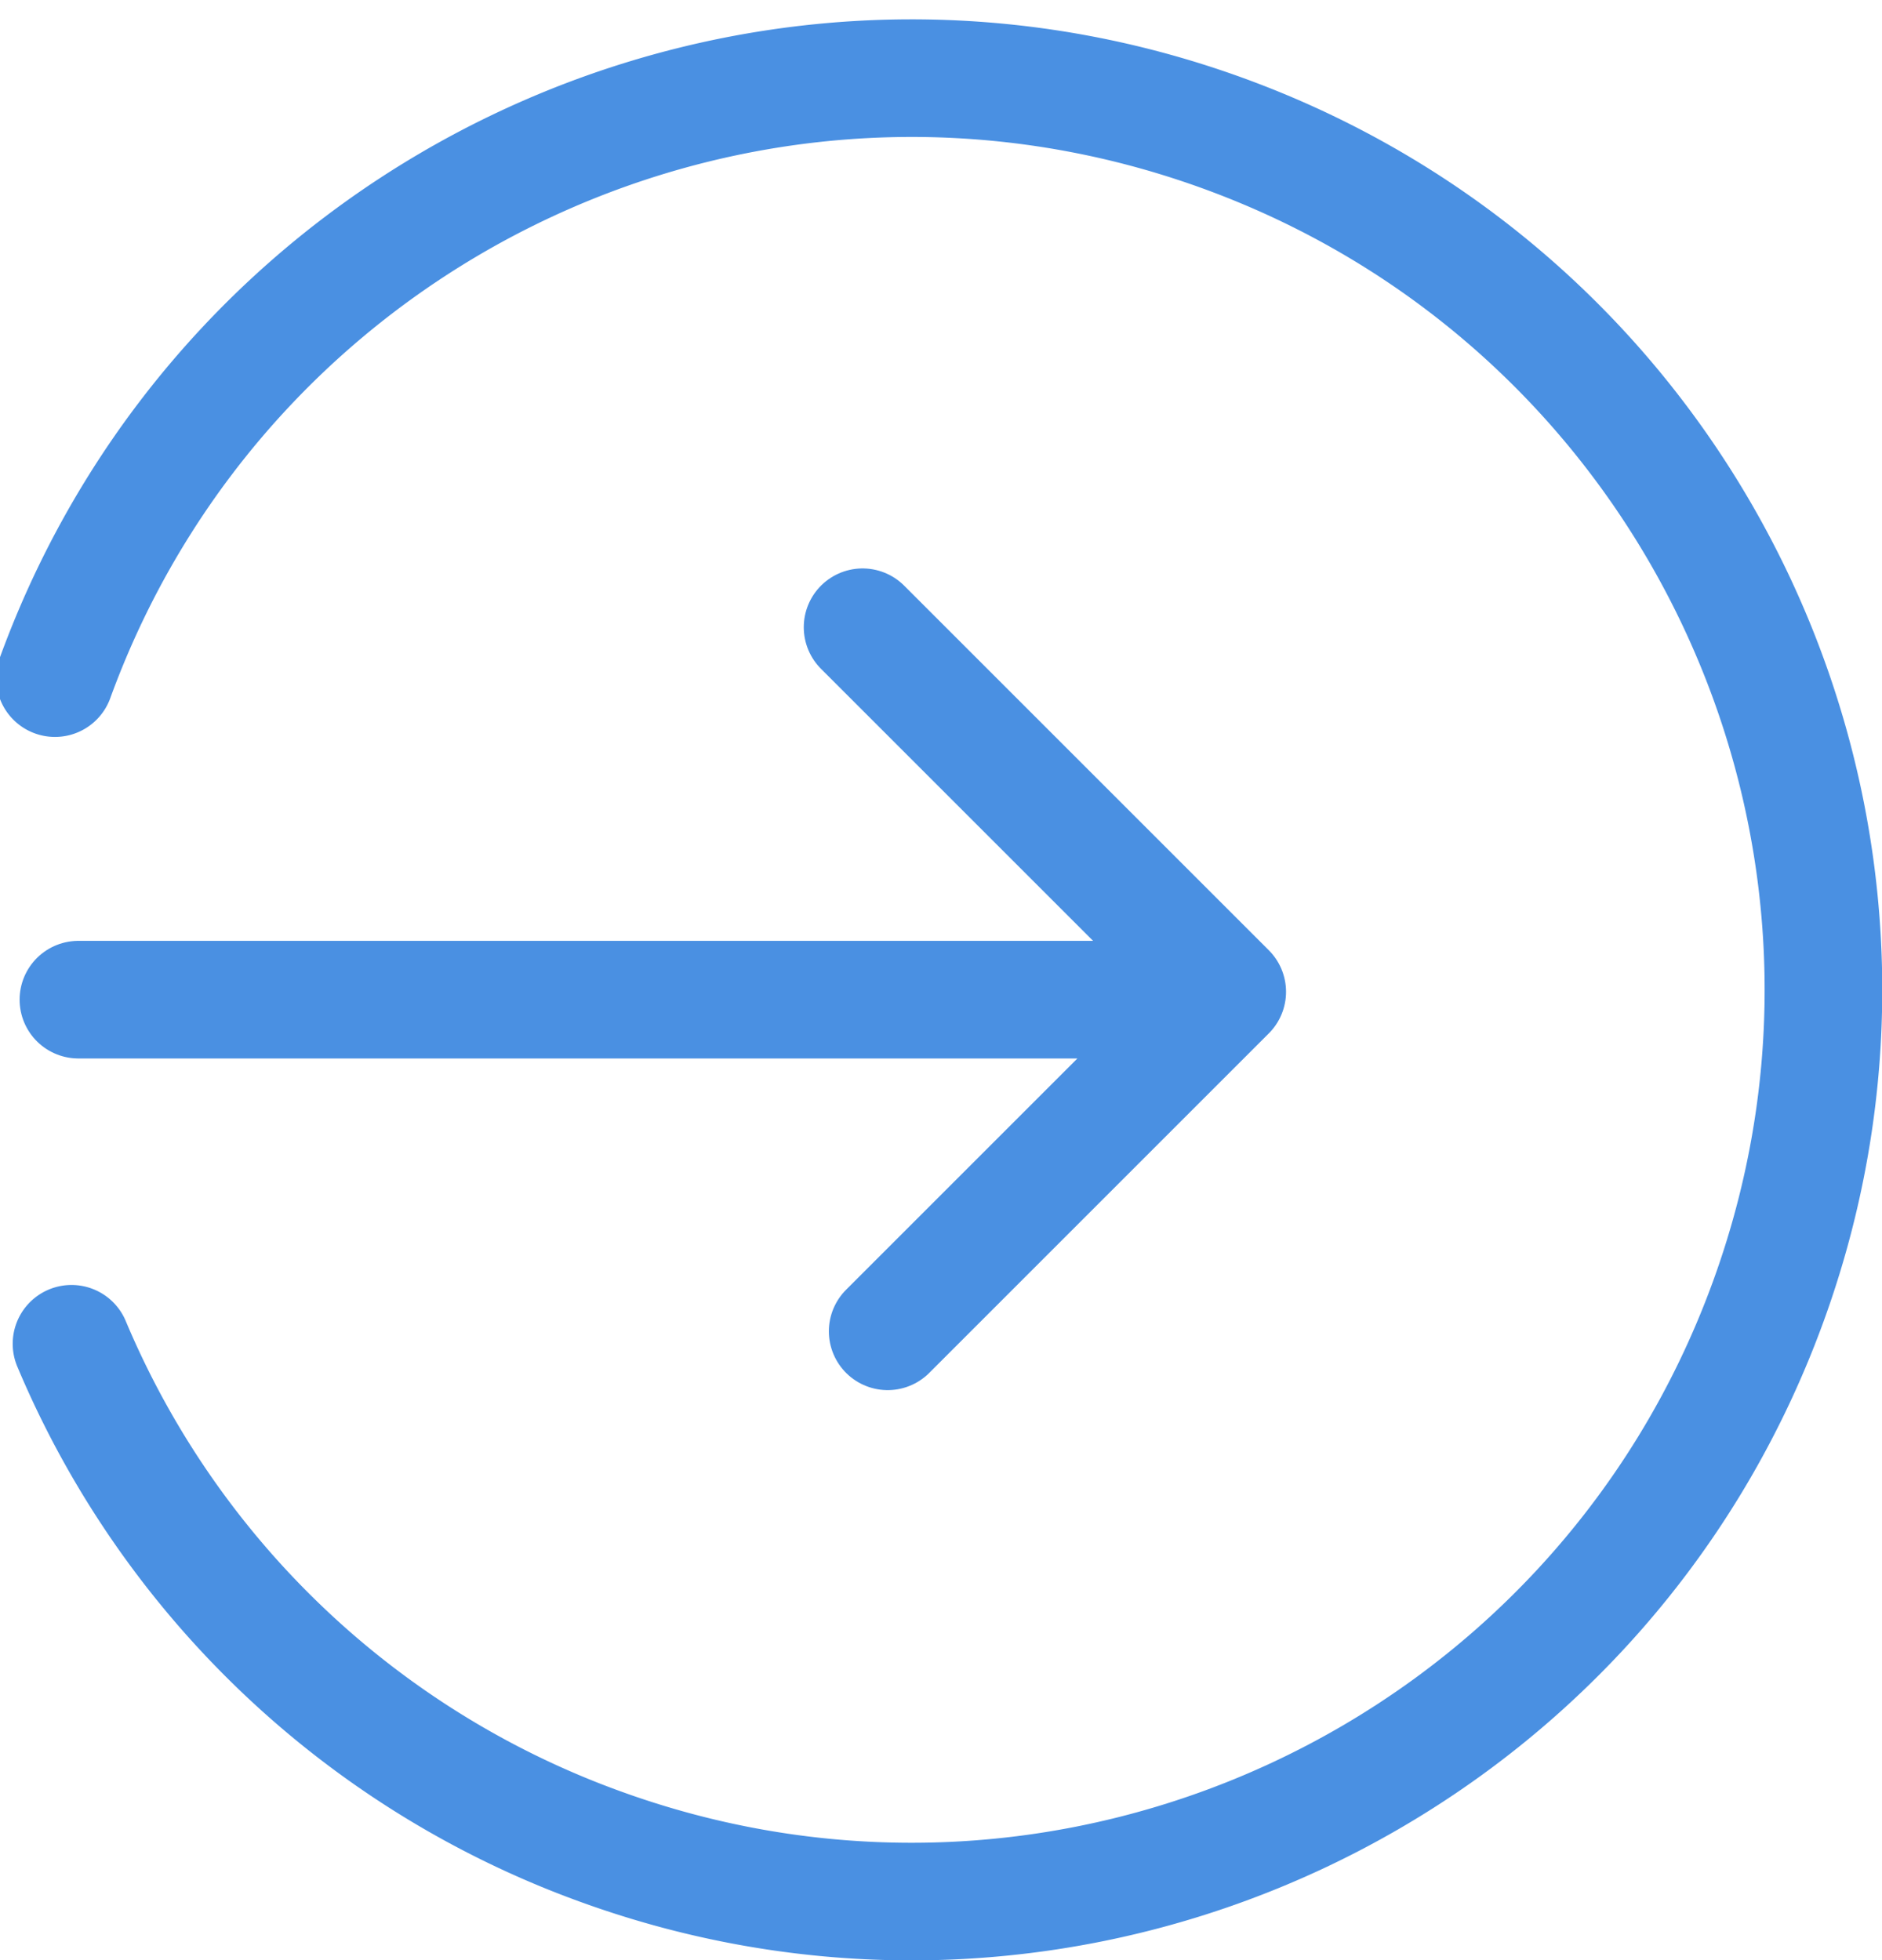 <svg xmlns="http://www.w3.org/2000/svg" width="24" height="25" viewBox="0 0 24 25">
    <g fill="none" fill-rule="evenodd" stroke="#4A90E2" stroke-linecap="round" stroke-linejoin="round" stroke-width="1.5">
        <path d="M.701 8.649c2.196-6.033 8.867-9.144 14.9-6.948 6.033 2.196 9.144 8.867 6.948 14.9-2.196 6.033-8.867 9.144-14.9 6.948a11.594 11.594 0 0 1-6.737-6.41"/>
        <path d="M11 8l4.65 4.65-4.33 4.33M1 12.75h13.95"/>
    </g>
</svg>
